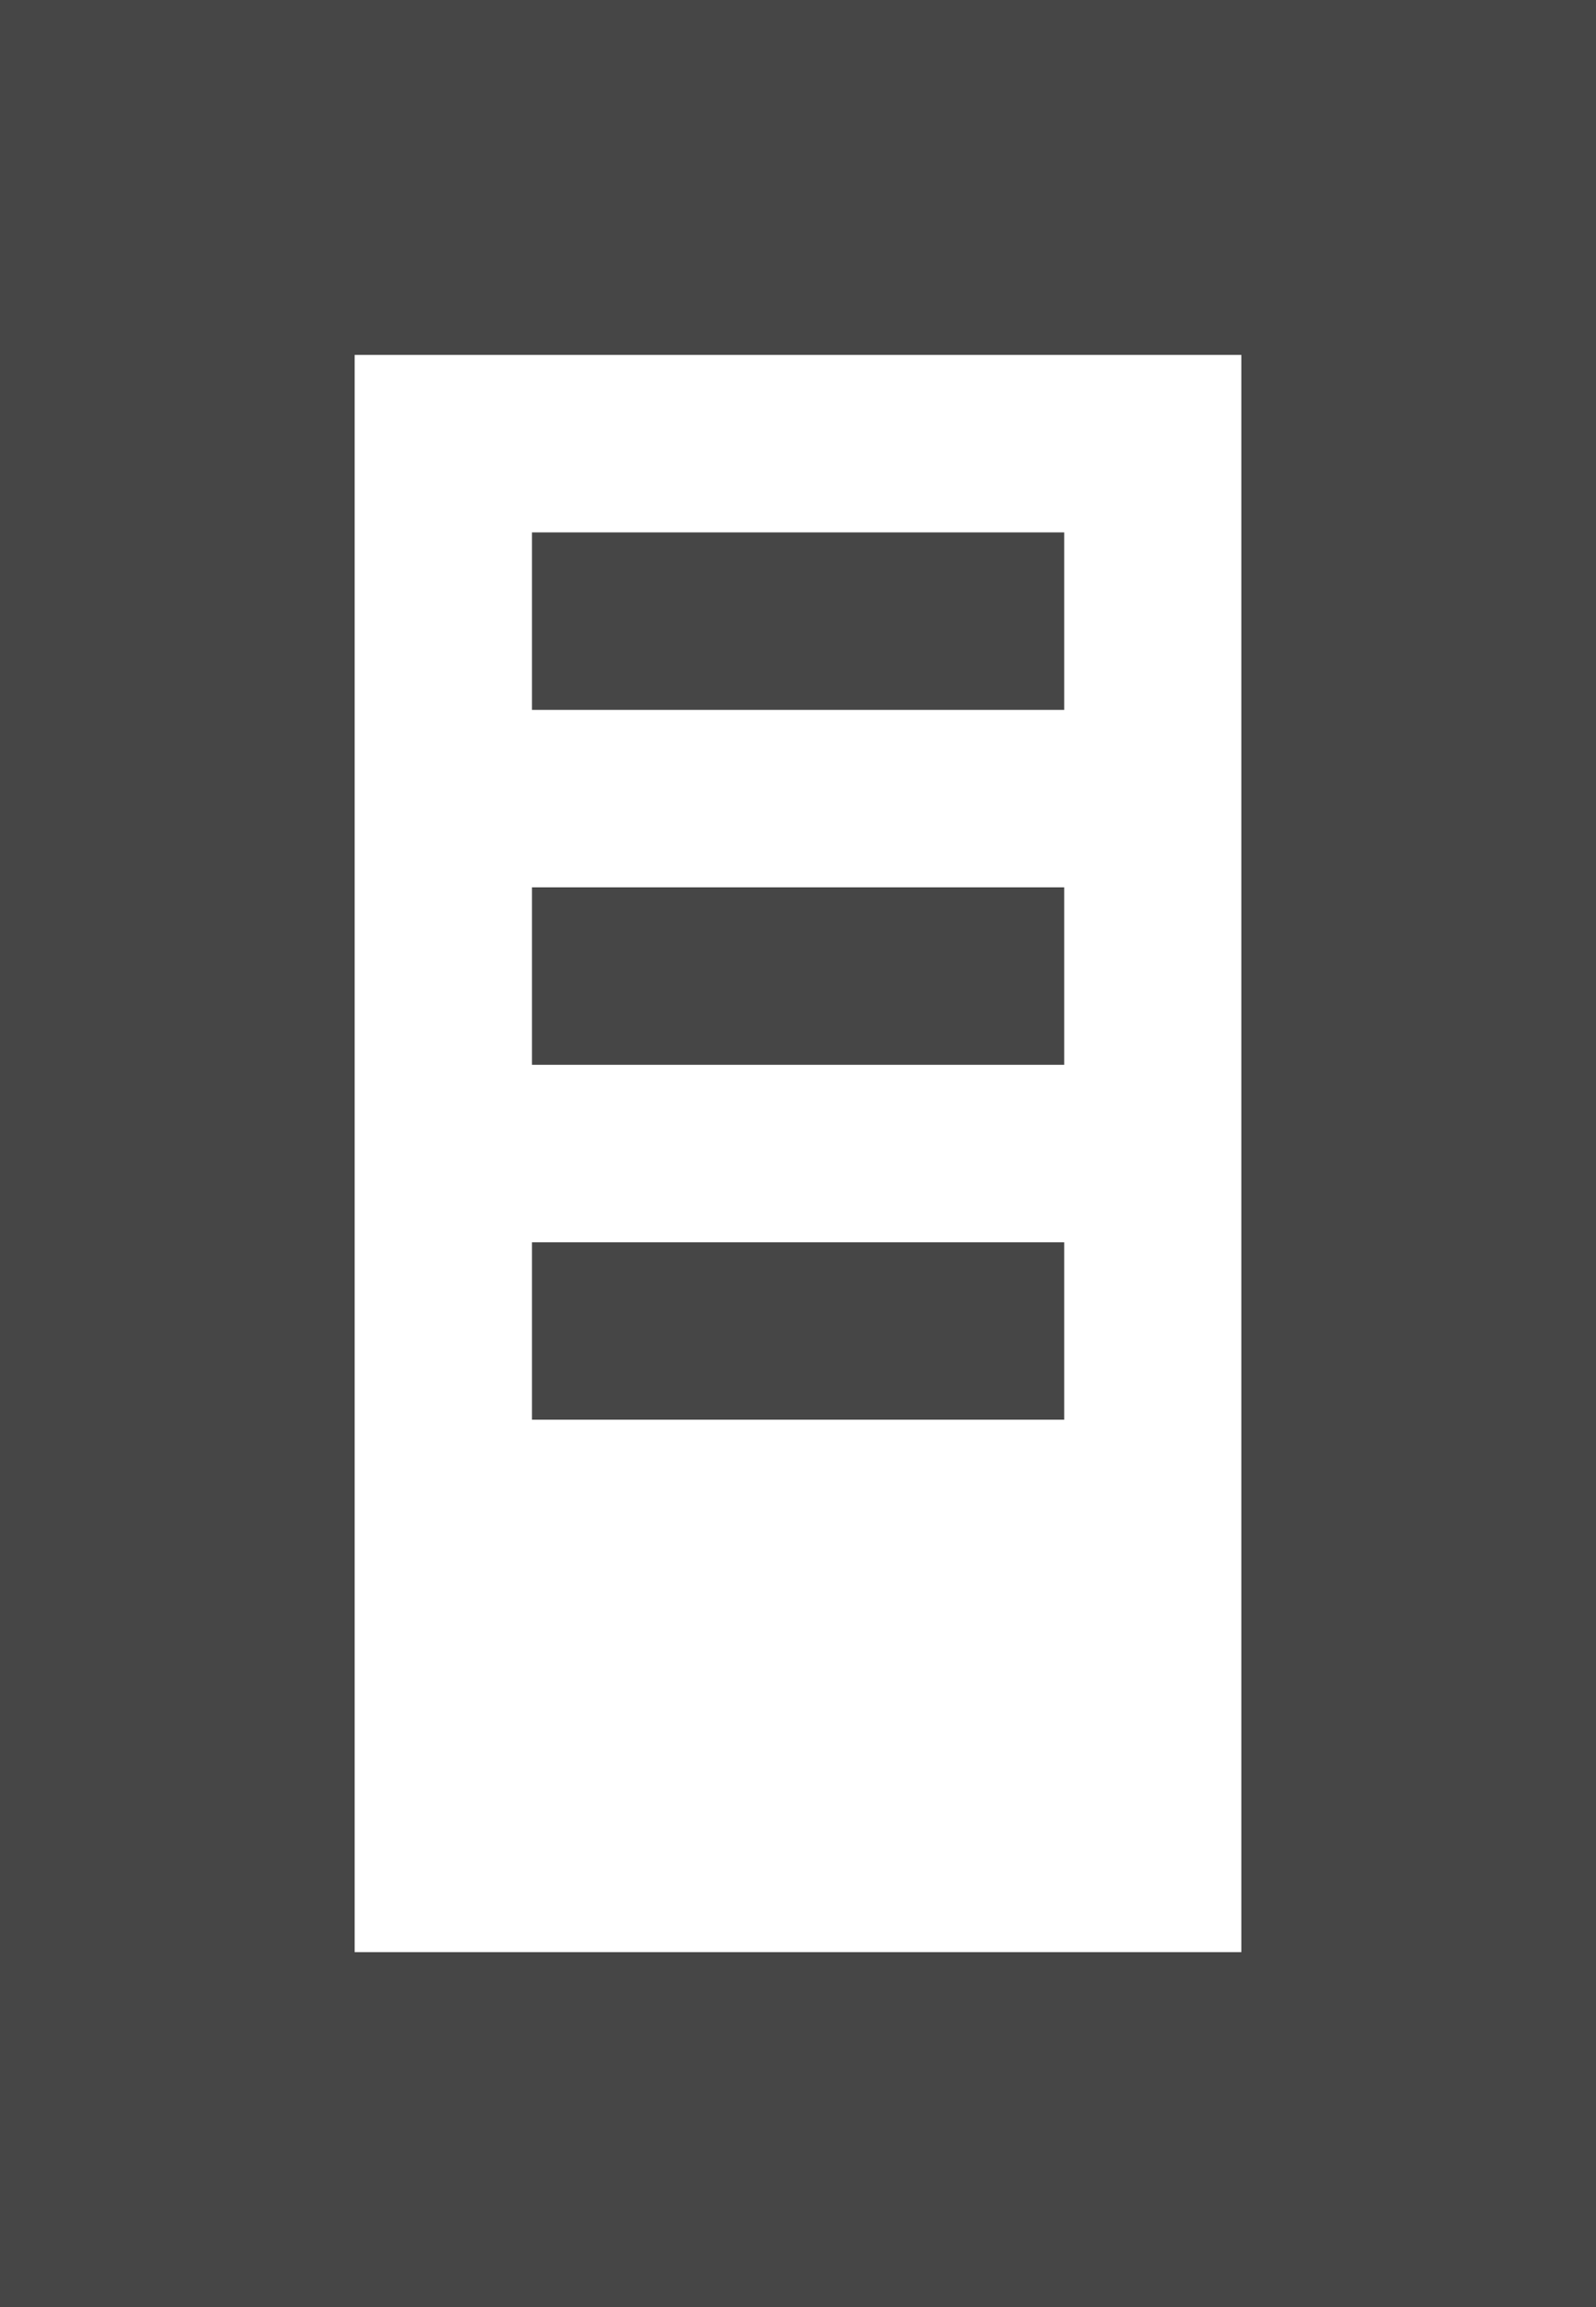 <svg width="9" height="13" viewBox="0 0 9 13" xmlns="http://www.w3.org/2000/svg"><title>icon: data center</title><path d="M0 13h9V0H0v13zm2-2h5V2H2v9zm1-7h3.001V3H3v1zm0 2h3.001V5H3v1zm0 2h3.001V7H3v1z" fill="#464646" fill-rule="evenodd"/></svg>